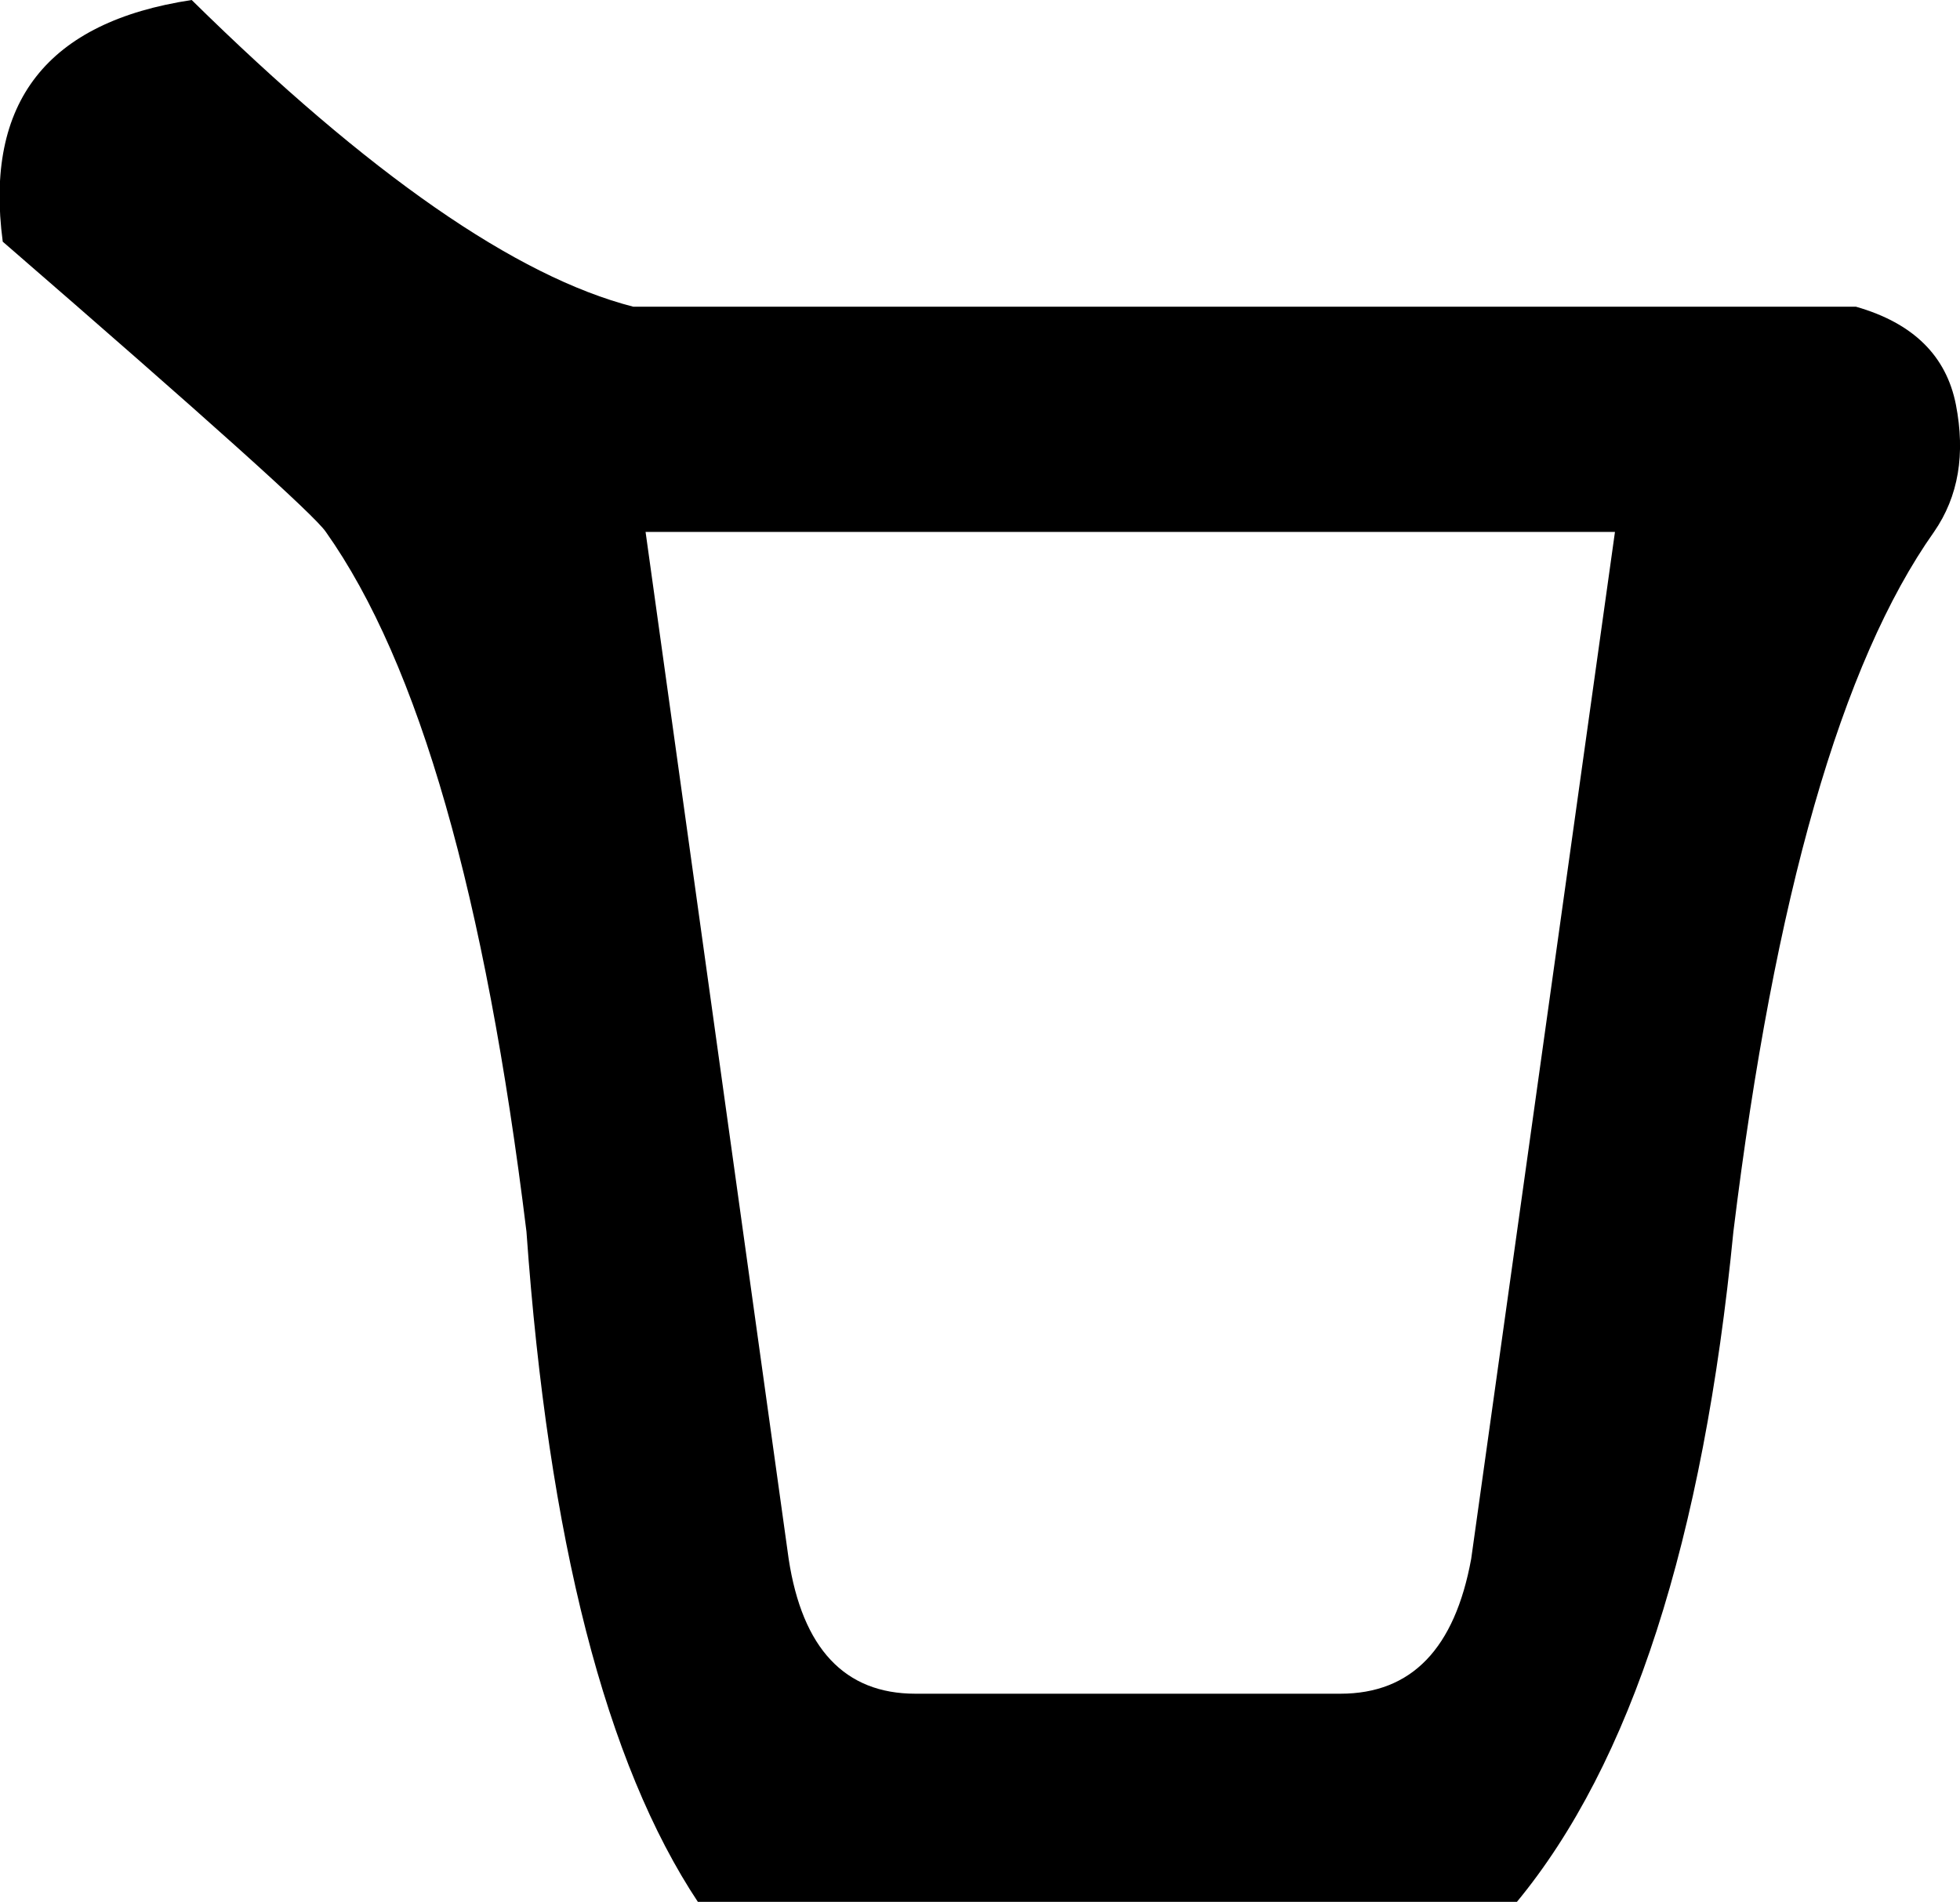<svg xmlns="http://www.w3.org/2000/svg" viewBox="0 0 286.3 277.8"><path d="M282.5 77.7c-13.5 19.1-23.3 53.2-29.3 102.2-4.4 45-14.9 77.7-31.7 98H102c-13.5-20.3-21.9-53-25.1-98-6-49-15.7-83-29.3-102.2C46 75.3 30.3 61.2.4 35.3-2.3 14.9 6.9 3.2 28 0c25.9 25.5 47.4 40.4 64.5 44.8h178.6c8.4 2.4 13.2 7.2 14.6 14.3 1.4 7.2.4 13.4-3.2 18.6zm-46.6 0H94.3l20.9 150c2 13.1 8.2 19.7 18.5 19.7h62.1c10.4 0 16.7-6.6 19.1-19.7l21-150z"/></svg>